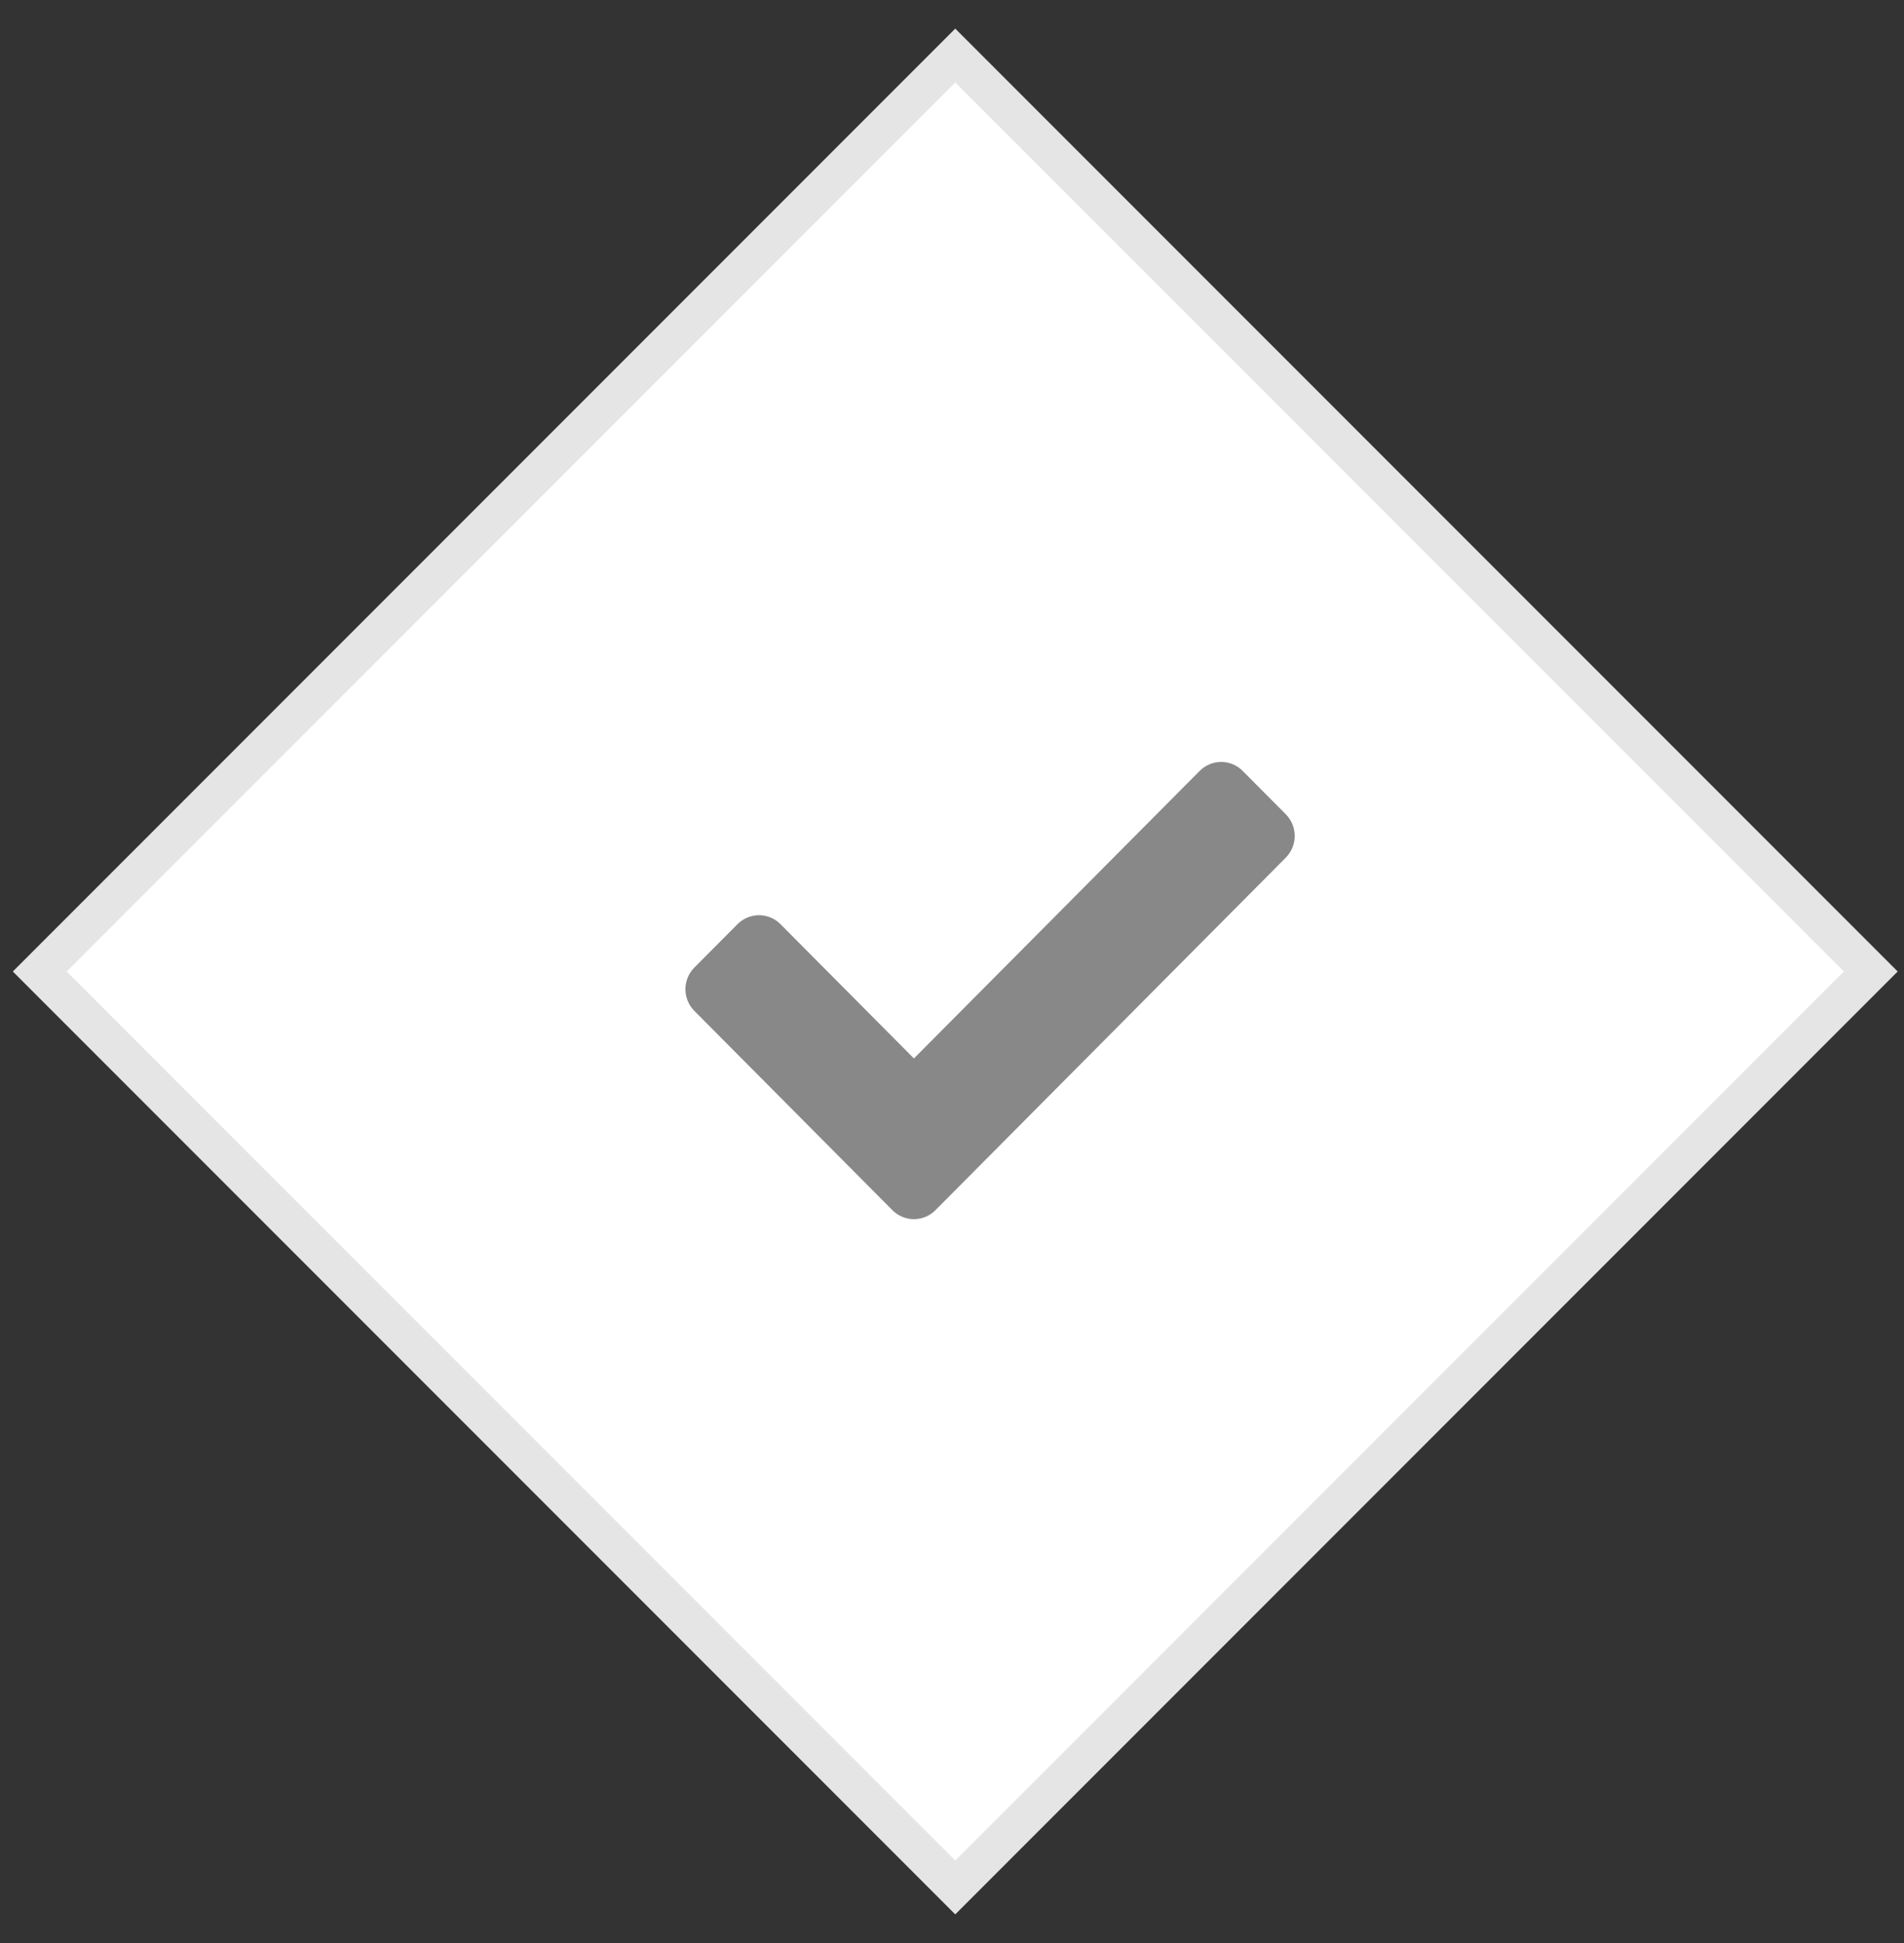 <svg width="50" height="51" viewBox="0 0 50 51" fill="none" xmlns="http://www.w3.org/2000/svg">
<rect x="0" y="0" width="50" height="51" fill="#333333" stroke="none"/>
<rect x="1.044" y="25.5" width="34" height="34" transform="rotate(-45 1.044 25.5)" fill="white" stroke="#E5E5E5"/>
<path d="M23.434 31.764L18.234 26.534C17.922 26.22 17.922 25.711 18.234 25.396L19.366 24.259C19.678 23.944 20.185 23.944 20.497 24.259L24 27.782L31.503 20.236C31.815 19.921 32.322 19.921 32.634 20.236L33.766 21.373C34.078 21.688 34.078 22.197 33.766 22.511L24.566 31.764C24.253 32.079 23.747 32.079 23.434 31.764Z" fill="#888888"/>
</svg>
